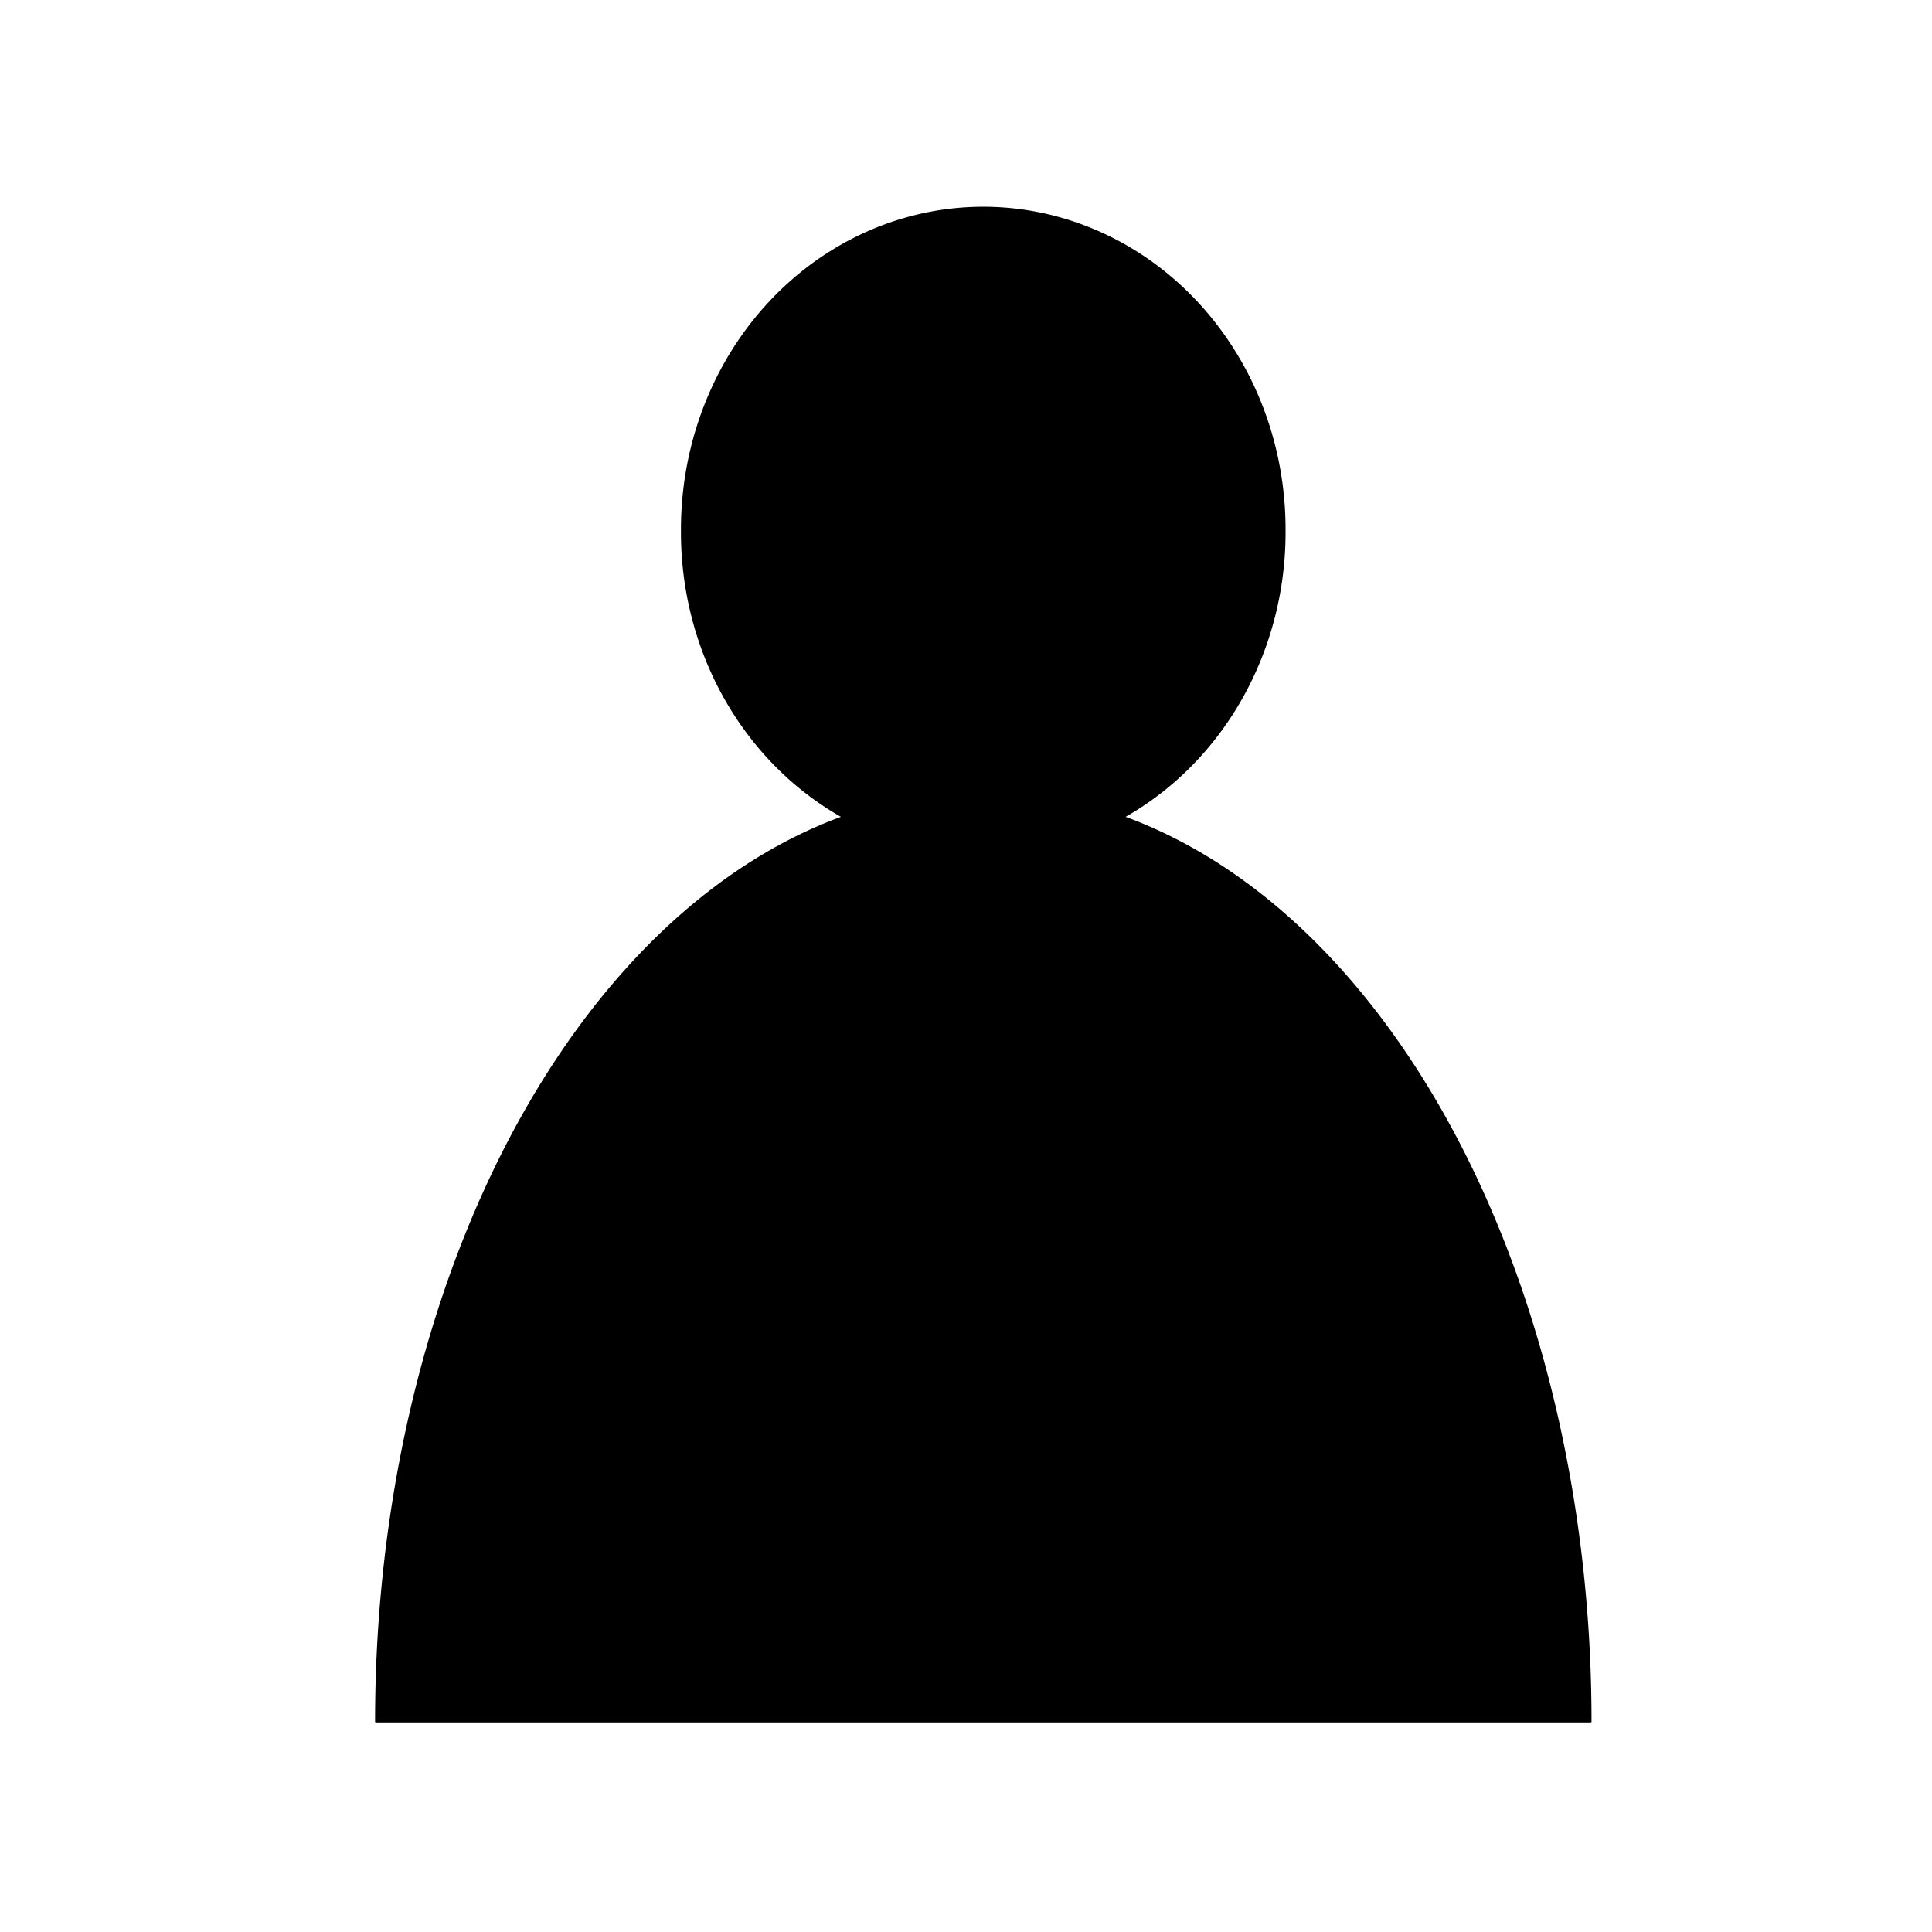 <?xml version="1.0" encoding="UTF-8" standalone="no"?>
<!-- Created with Inkscape (http://www.inkscape.org/) -->

<svg
   xmlns:dc="http://purl.org/dc/elements/1.1/"
   xmlns:cc="http://creativecommons.org/ns#"
   xmlns:rdf="http://www.w3.org/1999/02/22-rdf-syntax-ns#"
   xmlns:svg="http://www.w3.org/2000/svg"
   xmlns="http://www.w3.org/2000/svg"
   xmlns:sodipodi="http://sodipodi.sourceforge.net/DTD/sodipodi-0.dtd"
   xmlns:inkscape="http://www.inkscape.org/namespaces/inkscape"
   width="1106"
   height="1106"
   id="svg2"
   version="1.1"
   inkscape:version="0.48.4 r9939"
   sodipodi:docname="user.svg">
  <defs
     id="defs4" />
  <sodipodi:namedview
     id="base"
     pagecolor="#ffffff"
     bordercolor="#666666"
     borderopacity="1.0"
     inkscape:pageopacity="0.0"
     inkscape:pageshadow="2"
     inkscape:zoom="0.1767767"
     inkscape:cx="-843.26003"
     inkscape:cy="217.14286"
     inkscape:document-units="px"
     inkscape:current-layer="layer1"
     showgrid="false"
     inkscape:window-width="1366"
     inkscape:window-height="718"
     inkscape:window-x="0"
     inkscape:window-y="278"
     inkscape:window-maximized="1" />
  <g
     inkscape:label="Layer 1"
     inkscape:groupmode="layer"
     id="layer1"
     transform="translate(0,53.638)">
    <path
       sodipodi:type="arc"
       style="color:#000000;fill:#000000;fill-opacity:1;stroke:#000000;stroke-width:0.198;stroke-linecap:round;stroke-linejoin:round;stroke-miterlimit:4;stroke-opacity:1;stroke-dasharray:none;stroke-dashoffset:0;marker:none;visibility:visible;display:inline;overflow:visible;enable-background:accumulate"
       id="path2985"
       sodipodi:cx="145.46196"
       sodipodi:cy="74.230904"
       sodipodi:rx="43.436558"
       sodipodi:ry="43.941635"
       d="m 188.899,74.231 a 43.437,43.942 0 1 1 -86.873,0 43.437,43.942 0 1 1 86.873,0 z"
       transform="matrix(3.975,0,0,4.192,-15.334,-60.954)" />
    <path
       sodipodi:type="arc"
       style="color:#000000;fill:#000000;fill-opacity:1;stroke:#000000;stroke-width:0.177;stroke-linecap:round;stroke-linejoin:round;stroke-miterlimit:4;stroke-opacity:1;stroke-dasharray:none;stroke-dashoffset:0;marker:none;visibility:visible;display:inline;overflow:visible;enable-background:accumulate"
       id="path2987"
       sodipodi:cx="134.3503"
       sodipodi:cy="186.35783"
       sodipodi:rx="88.893425"
       sodipodi:ry="90.408653"
       d="m 45.457,186.358 a 88.893,90.409 0 0 1 177.787,0 l -88.893,0 z"
       transform="matrix(3.913,0,0,5.886,37.187,-165.047)"
       sodipodi:start="3.1415927"
       sodipodi:end="6.2831853" />
  </g>
</svg>
